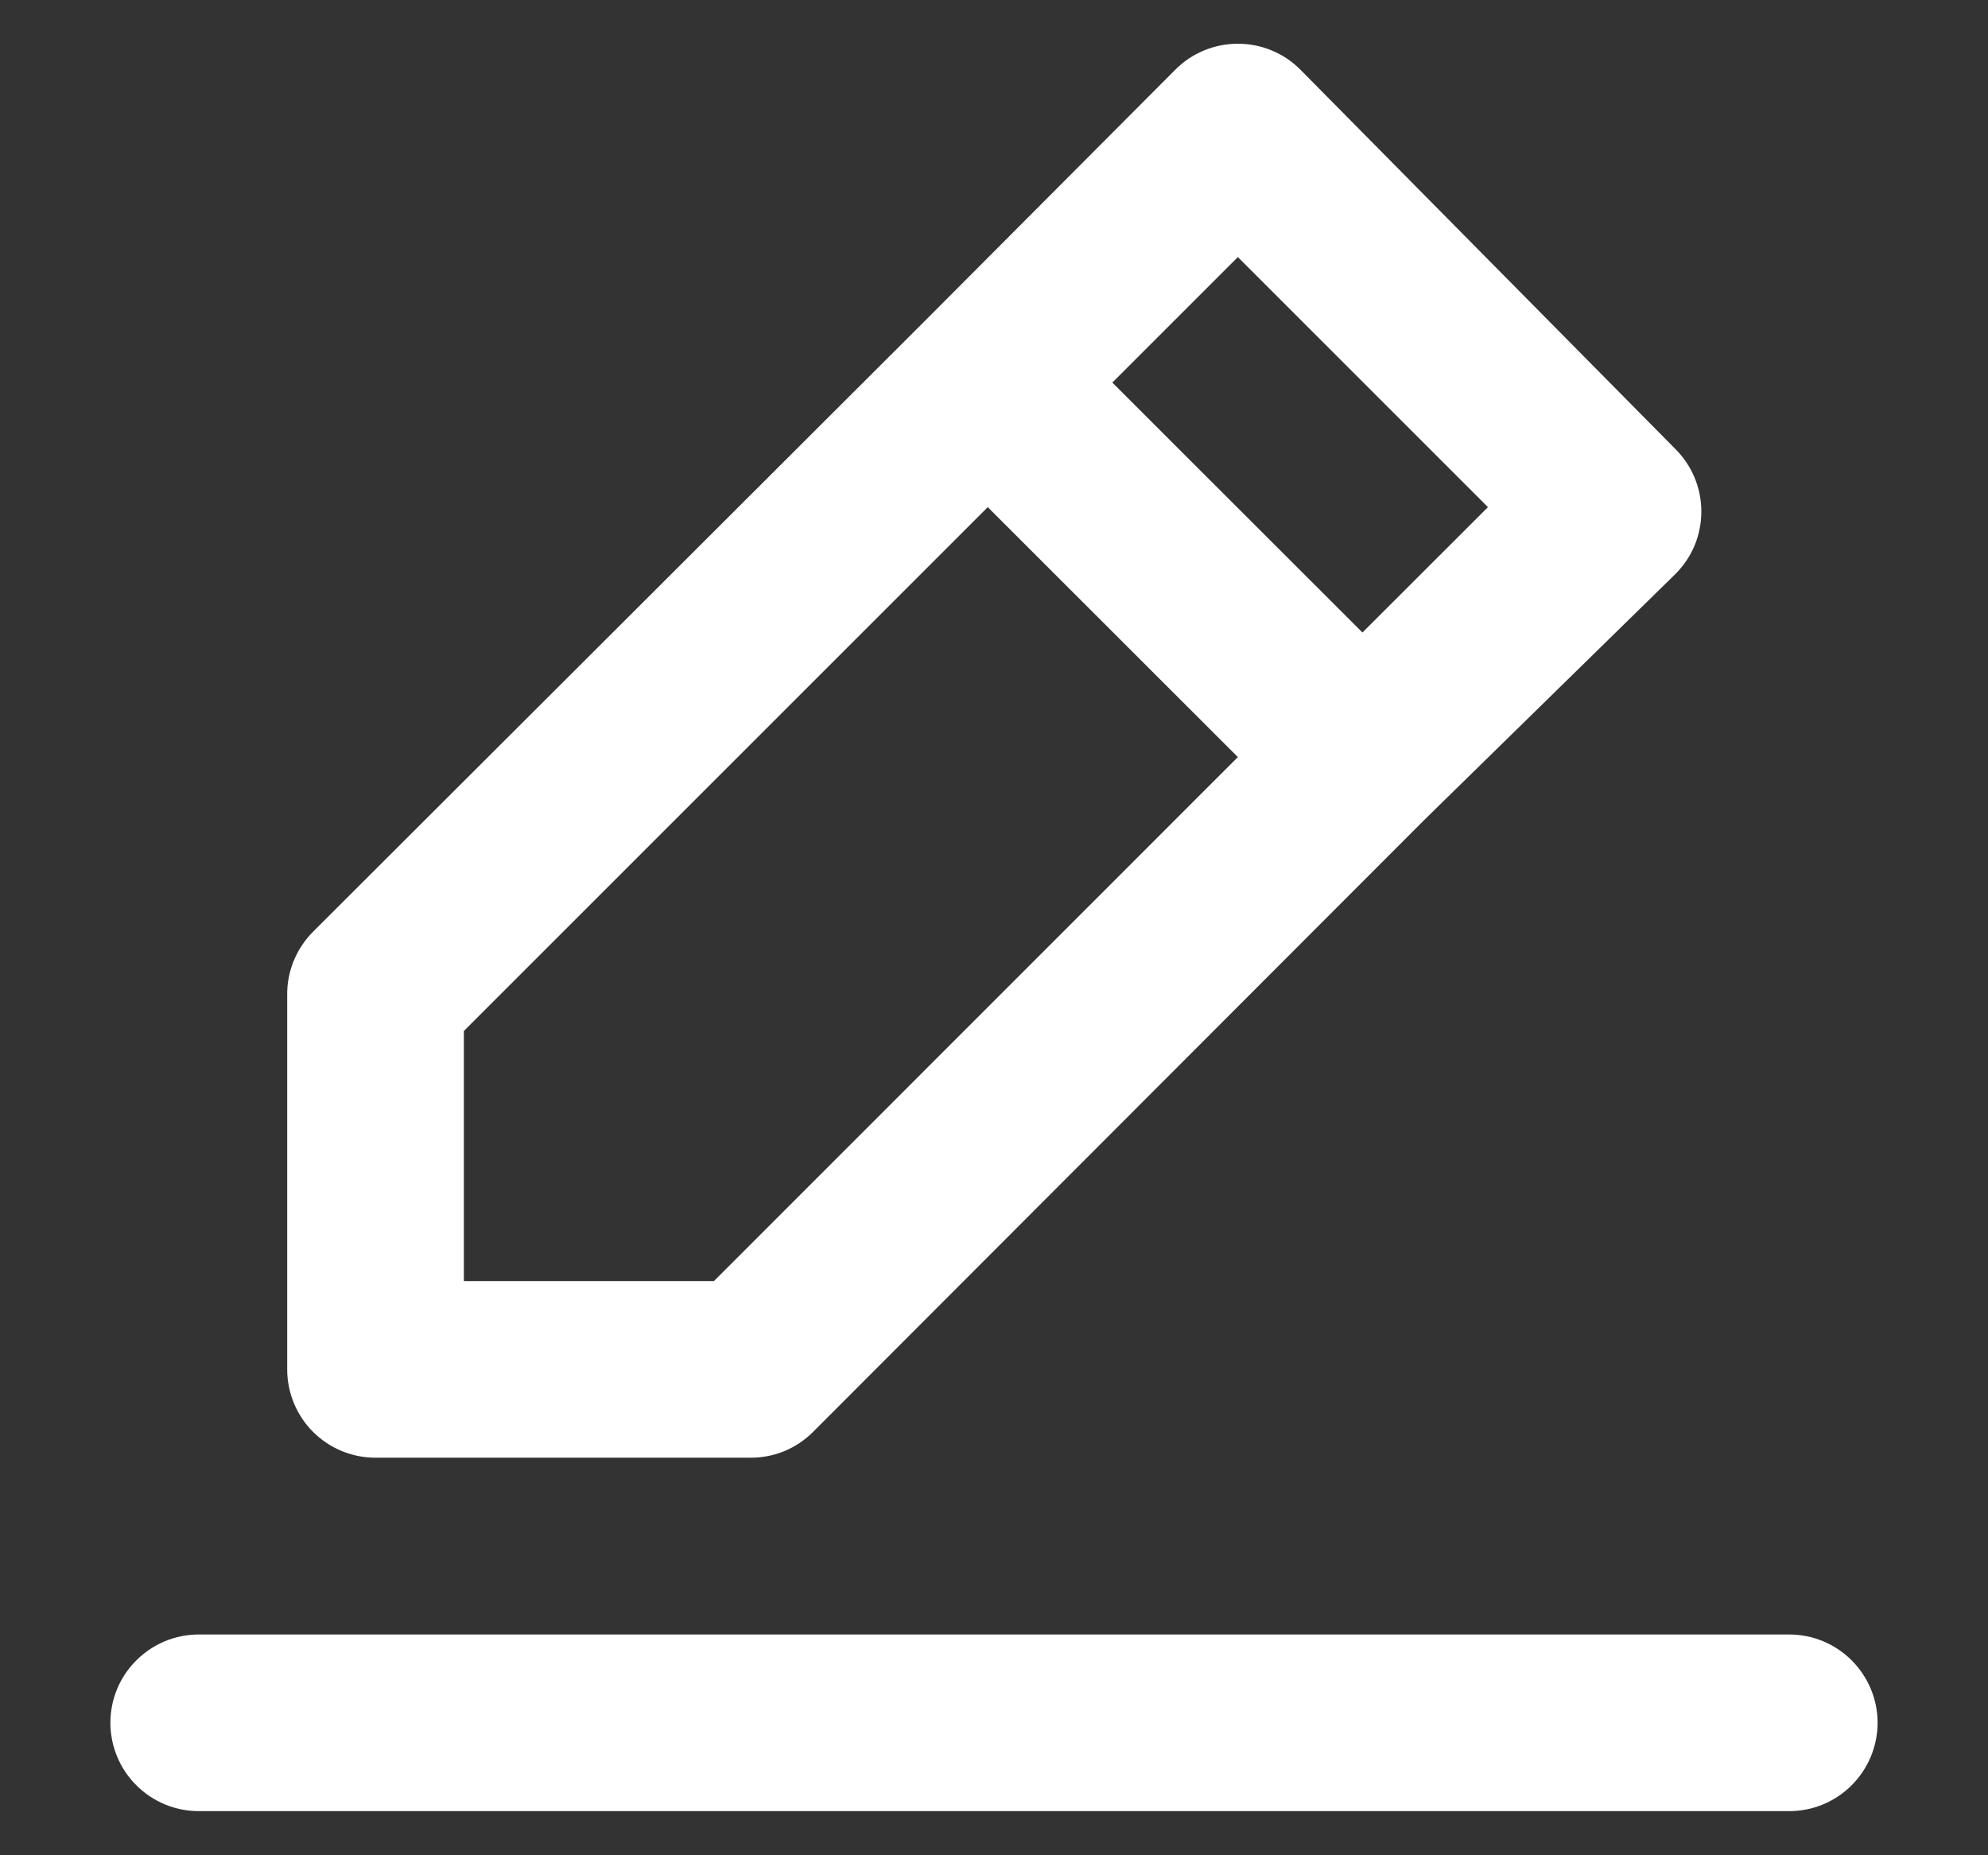 <svg width="15" height="14" viewBox="0 0 15 14" fill="none" xmlns="http://www.w3.org/2000/svg">
<rect x="0" y="0" width="15" height="14" fill="#333333" stroke="none"/>
<path d="M2.833 11H5.66C5.748 11.001 5.835 10.984 5.916 10.951C5.997 10.918 6.071 10.869 6.133 10.807L10.747 6.187L12.64 4.333C12.702 4.271 12.752 4.198 12.786 4.117C12.82 4.035 12.837 3.948 12.837 3.86C12.837 3.772 12.82 3.685 12.786 3.604C12.752 3.522 12.702 3.449 12.64 3.387L9.813 0.527C9.751 0.464 9.678 0.415 9.596 0.381C9.515 0.347 9.428 0.33 9.34 0.33C9.252 0.33 9.165 0.347 9.084 0.381C9.002 0.415 8.929 0.464 8.867 0.527L6.987 2.413L2.36 7.033C2.298 7.096 2.249 7.17 2.216 7.251C2.183 7.332 2.166 7.419 2.167 7.507V10.334C2.167 10.51 2.237 10.68 2.362 10.805C2.487 10.93 2.656 11 2.833 11ZM9.34 1.94L11.227 3.827L10.28 4.773L8.393 2.887L9.34 1.94ZM3.5 7.78L7.453 3.827L9.34 5.713L5.387 9.667H3.5V7.78ZM13.5 12.334H1.5C1.323 12.334 1.154 12.404 1.029 12.529C0.903 12.654 0.833 12.823 0.833 13C0.833 13.177 0.903 13.347 1.029 13.472C1.154 13.597 1.323 13.667 1.5 13.667H13.5C13.677 13.667 13.846 13.597 13.971 13.472C14.096 13.347 14.167 13.177 14.167 13C14.167 12.823 14.096 12.654 13.971 12.529C13.846 12.404 13.677 12.334 13.5 12.334Z" fill="white"/>
</svg>
